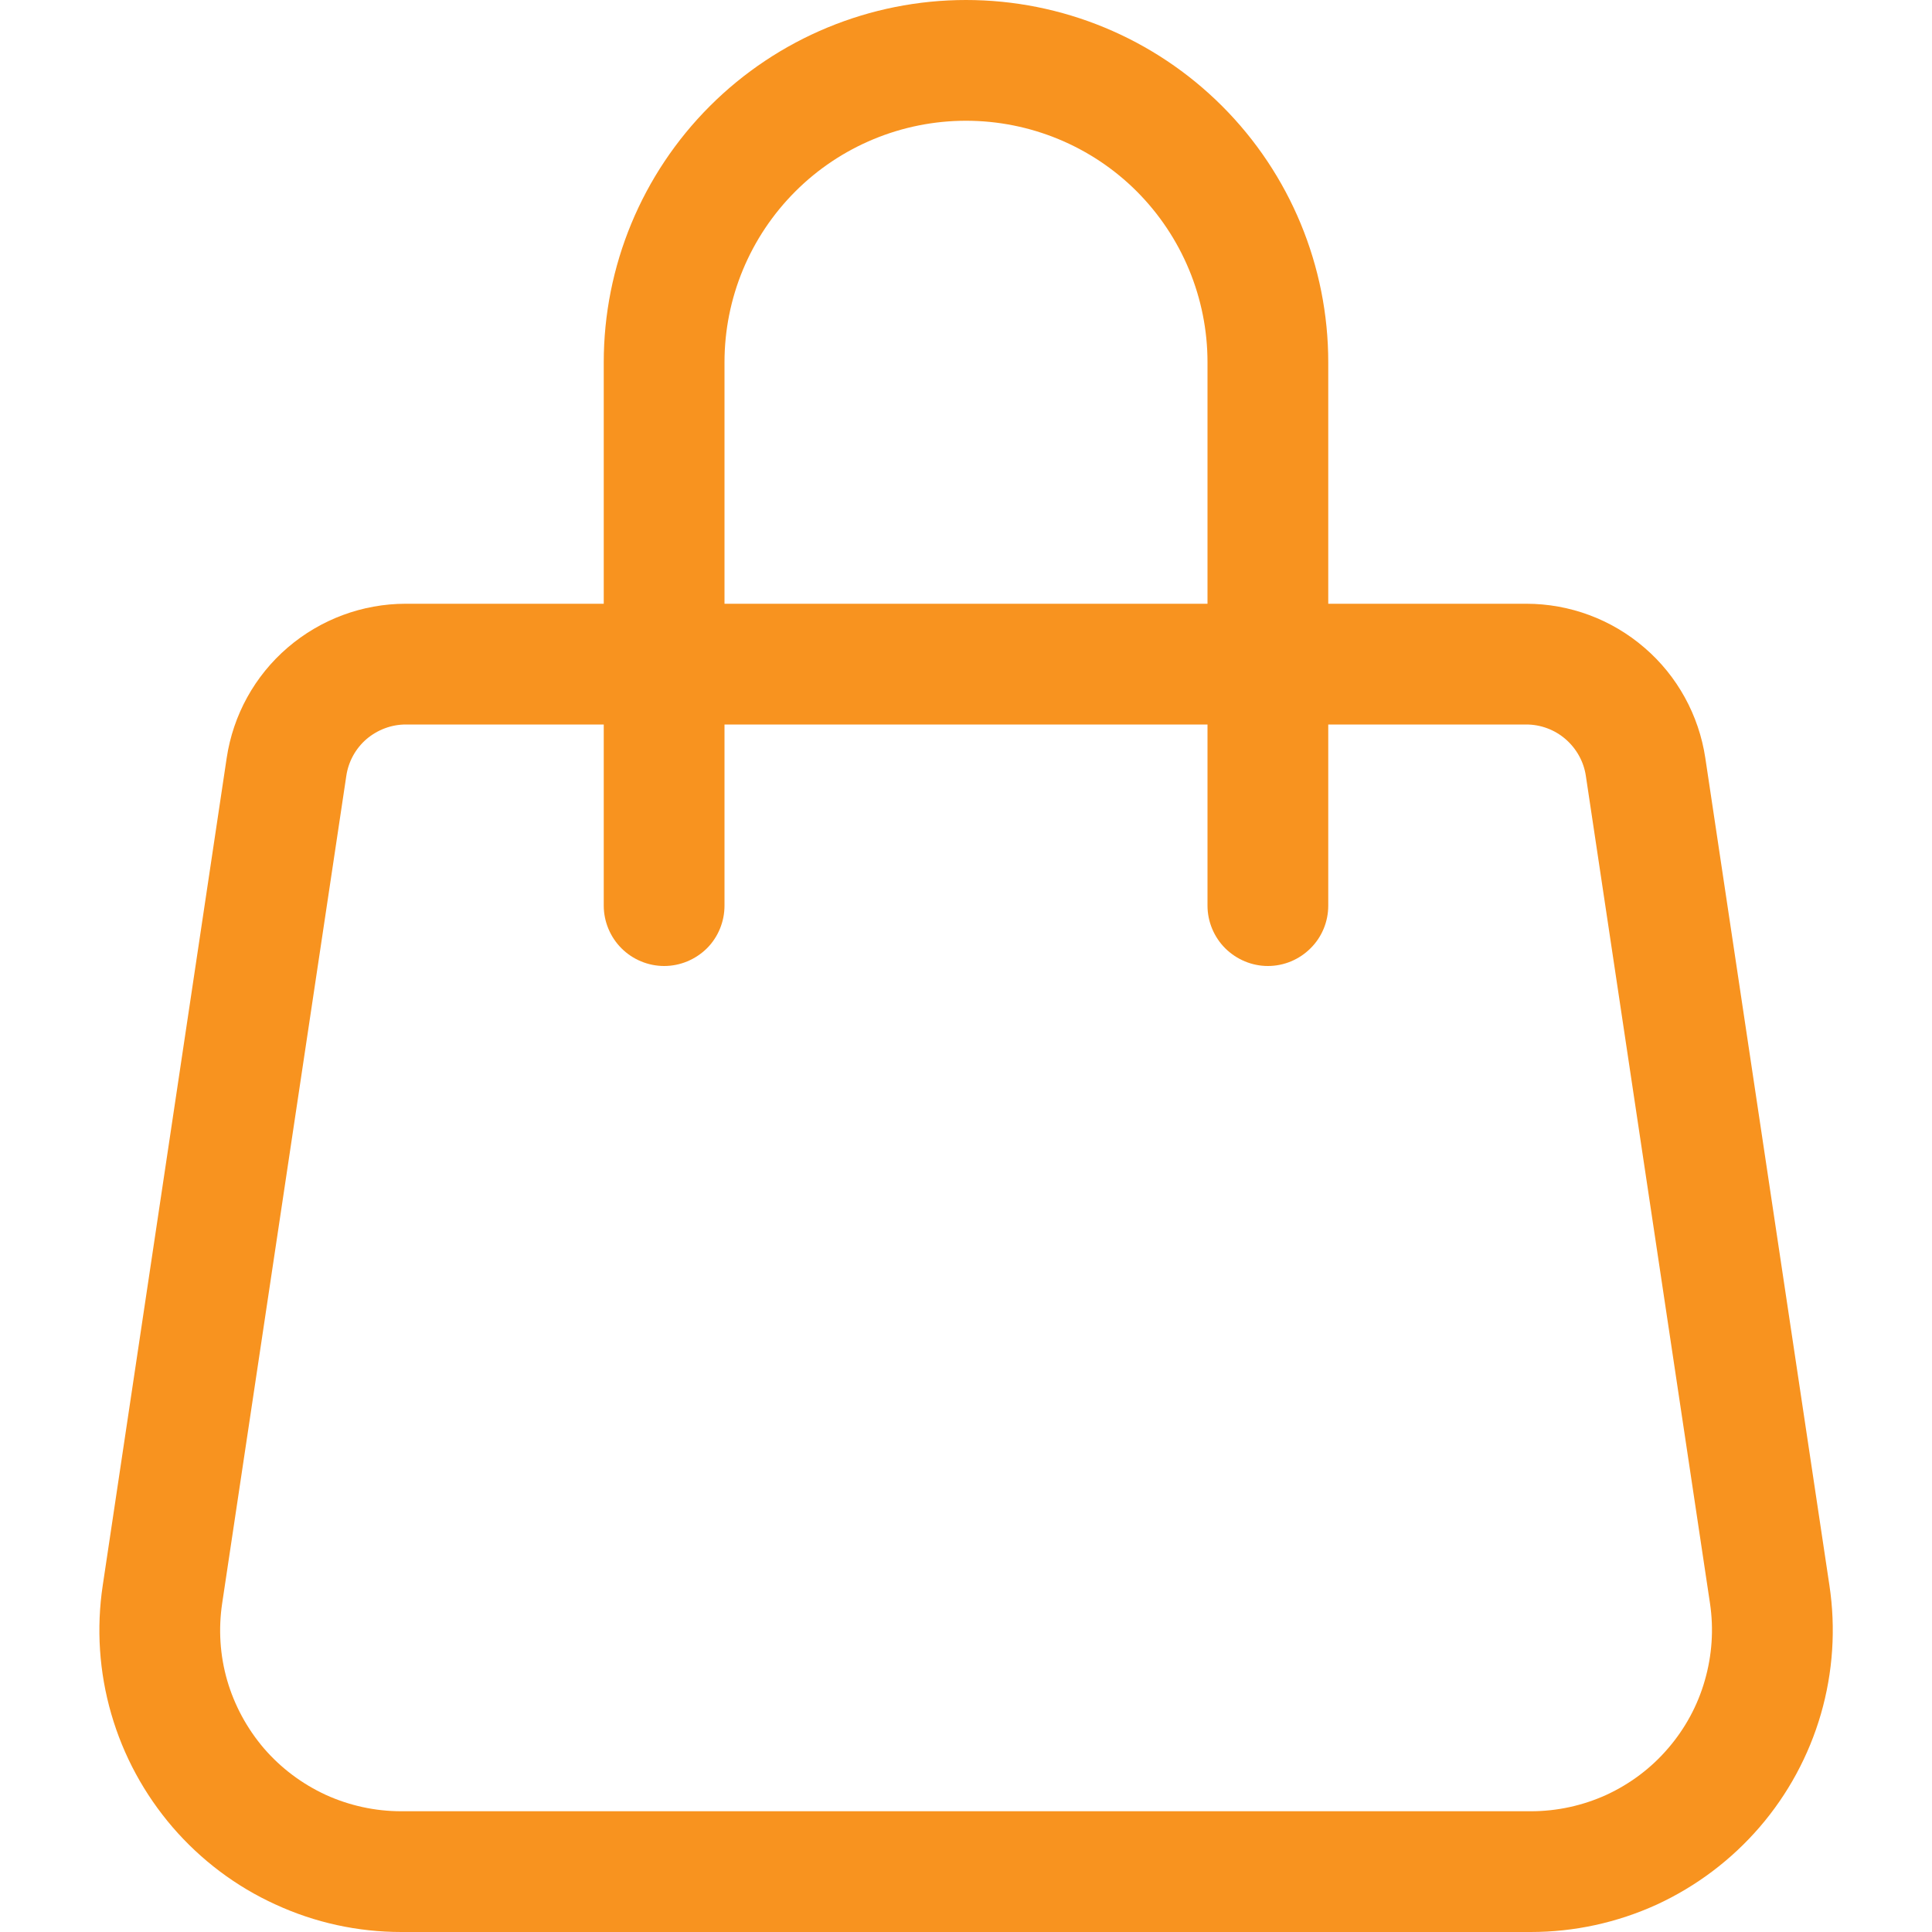 <svg width="12" height="12" viewBox="0 0 12 12" fill="none" xmlns="http://www.w3.org/2000/svg">
<path d="M6 0.75C6.398 0.75 6.78 0.908 7.061 1.189C7.342 1.471 7.5 1.852 7.5 2.25V3.75H4.5V2.25C4.5 1.852 4.658 1.471 4.94 1.189C5.221 0.908 5.603 0.75 6 0.75ZM8.25 3.75V2.25C8.25 1.653 8.013 1.081 7.591 0.659C7.169 0.237 6.597 0 6 0C5.404 0 4.831 0.237 4.409 0.659C3.987 1.081 3.75 1.653 3.75 2.25V3.75H2.52C2.251 3.75 1.991 3.847 1.787 4.022C1.582 4.198 1.448 4.441 1.408 4.708L0.638 9.848C0.598 10.114 0.616 10.386 0.691 10.645C0.766 10.905 0.896 11.144 1.072 11.349C1.248 11.553 1.465 11.717 1.711 11.829C1.956 11.942 2.222 12 2.492 12H9.508C9.778 12 10.044 11.942 10.29 11.83C10.535 11.717 10.753 11.553 10.929 11.349C11.105 11.145 11.235 10.905 11.31 10.646C11.385 10.386 11.403 10.114 11.363 9.848L10.592 4.708C10.552 4.442 10.418 4.198 10.214 4.023C10.01 3.847 9.75 3.75 9.48 3.75H8.25ZM7.5 4.5V5.625C7.5 5.724 7.54 5.82 7.61 5.89C7.681 5.96 7.776 6 7.875 6C7.975 6 8.07 5.96 8.14 5.89C8.211 5.82 8.25 5.724 8.25 5.625V4.5H9.48C9.569 4.5 9.656 4.532 9.724 4.591C9.792 4.65 9.837 4.731 9.85 4.819L10.621 9.958C10.645 10.118 10.634 10.281 10.589 10.437C10.545 10.592 10.467 10.736 10.361 10.859C10.256 10.982 10.125 11.08 9.978 11.148C9.831 11.215 9.671 11.25 9.509 11.25H2.492C2.33 11.25 2.17 11.215 2.023 11.148C1.876 11.08 1.745 10.982 1.639 10.859C1.534 10.736 1.456 10.592 1.411 10.437C1.366 10.281 1.356 10.118 1.38 9.958L2.151 4.819C2.164 4.731 2.208 4.65 2.276 4.591C2.344 4.533 2.431 4.5 2.52 4.5H3.75V5.625C3.75 5.724 3.79 5.82 3.86 5.89C3.93 5.96 4.026 6 4.125 6C4.225 6 4.32 5.96 4.391 5.89C4.461 5.82 4.5 5.724 4.5 5.625V4.5H7.5Z" fill="#F8931F"/>
</svg>
